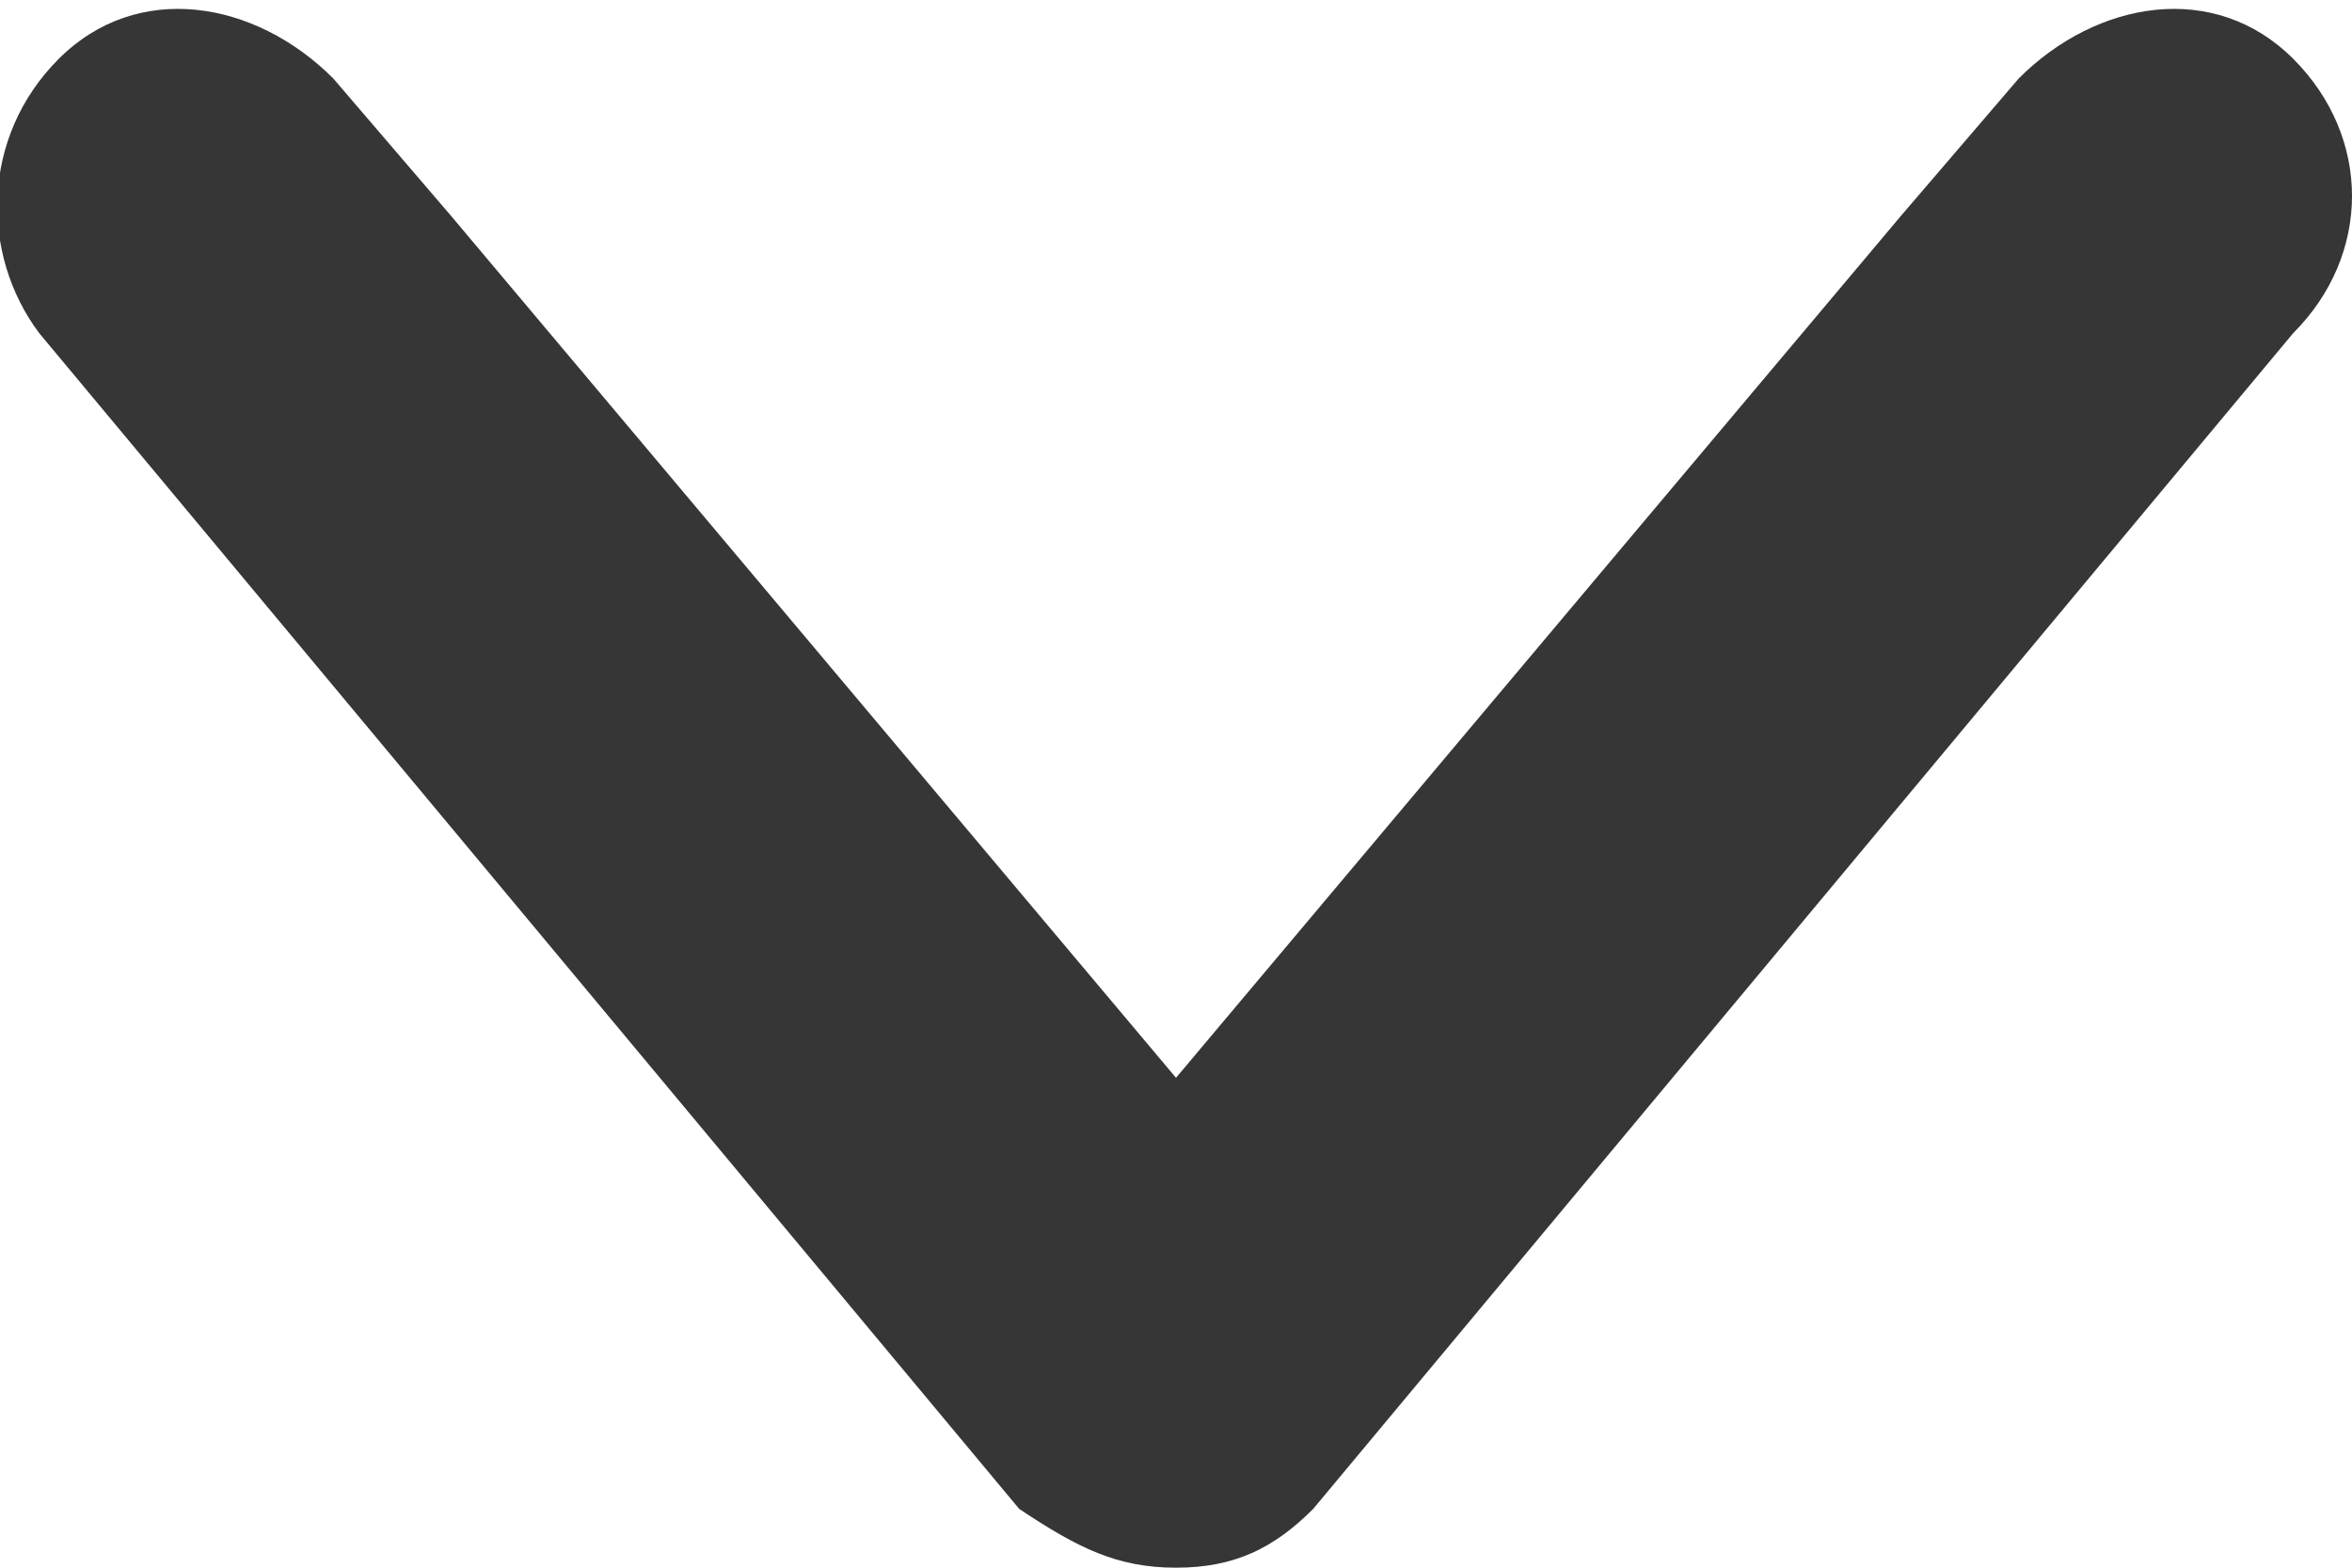 <?xml version="1.0" encoding="utf-8"?>
<!-- Generator: Adobe Illustrator 24.0.1, SVG Export Plug-In . SVG Version: 6.00 Build 0)  -->
<svg version="1.1" id="icon-arrow-down" xmlns="http://www.w3.org/2000/svg" xmlns:xlink="http://www.w3.org/1999/xlink" x="0px"
	 y="0px" viewBox="0 0 12 8" style="enable-background:new 0 0 12 8;" xml:space="preserve">
<style type="text/css">
	.st0{fill:#363636;}
</style>
<path class="st0" d="M11.7,0.3c-0.4-0.4-1-0.3-1.4,0.1L9.7,1.1l0,0L6,5.5L2.3,1.1l0,0L1.7,0.4C1.3,0,0.7-0.1,0.3,0.3s-0.4,1-0.1,1.4
	l5,6C5.5,7.9,5.7,8,6,8l0,0l0,0c0.3,0,0.5-0.1,0.7-0.3l5-6C12.1,1.3,12.1,0.7,11.7,0.3z"/>
</svg>
